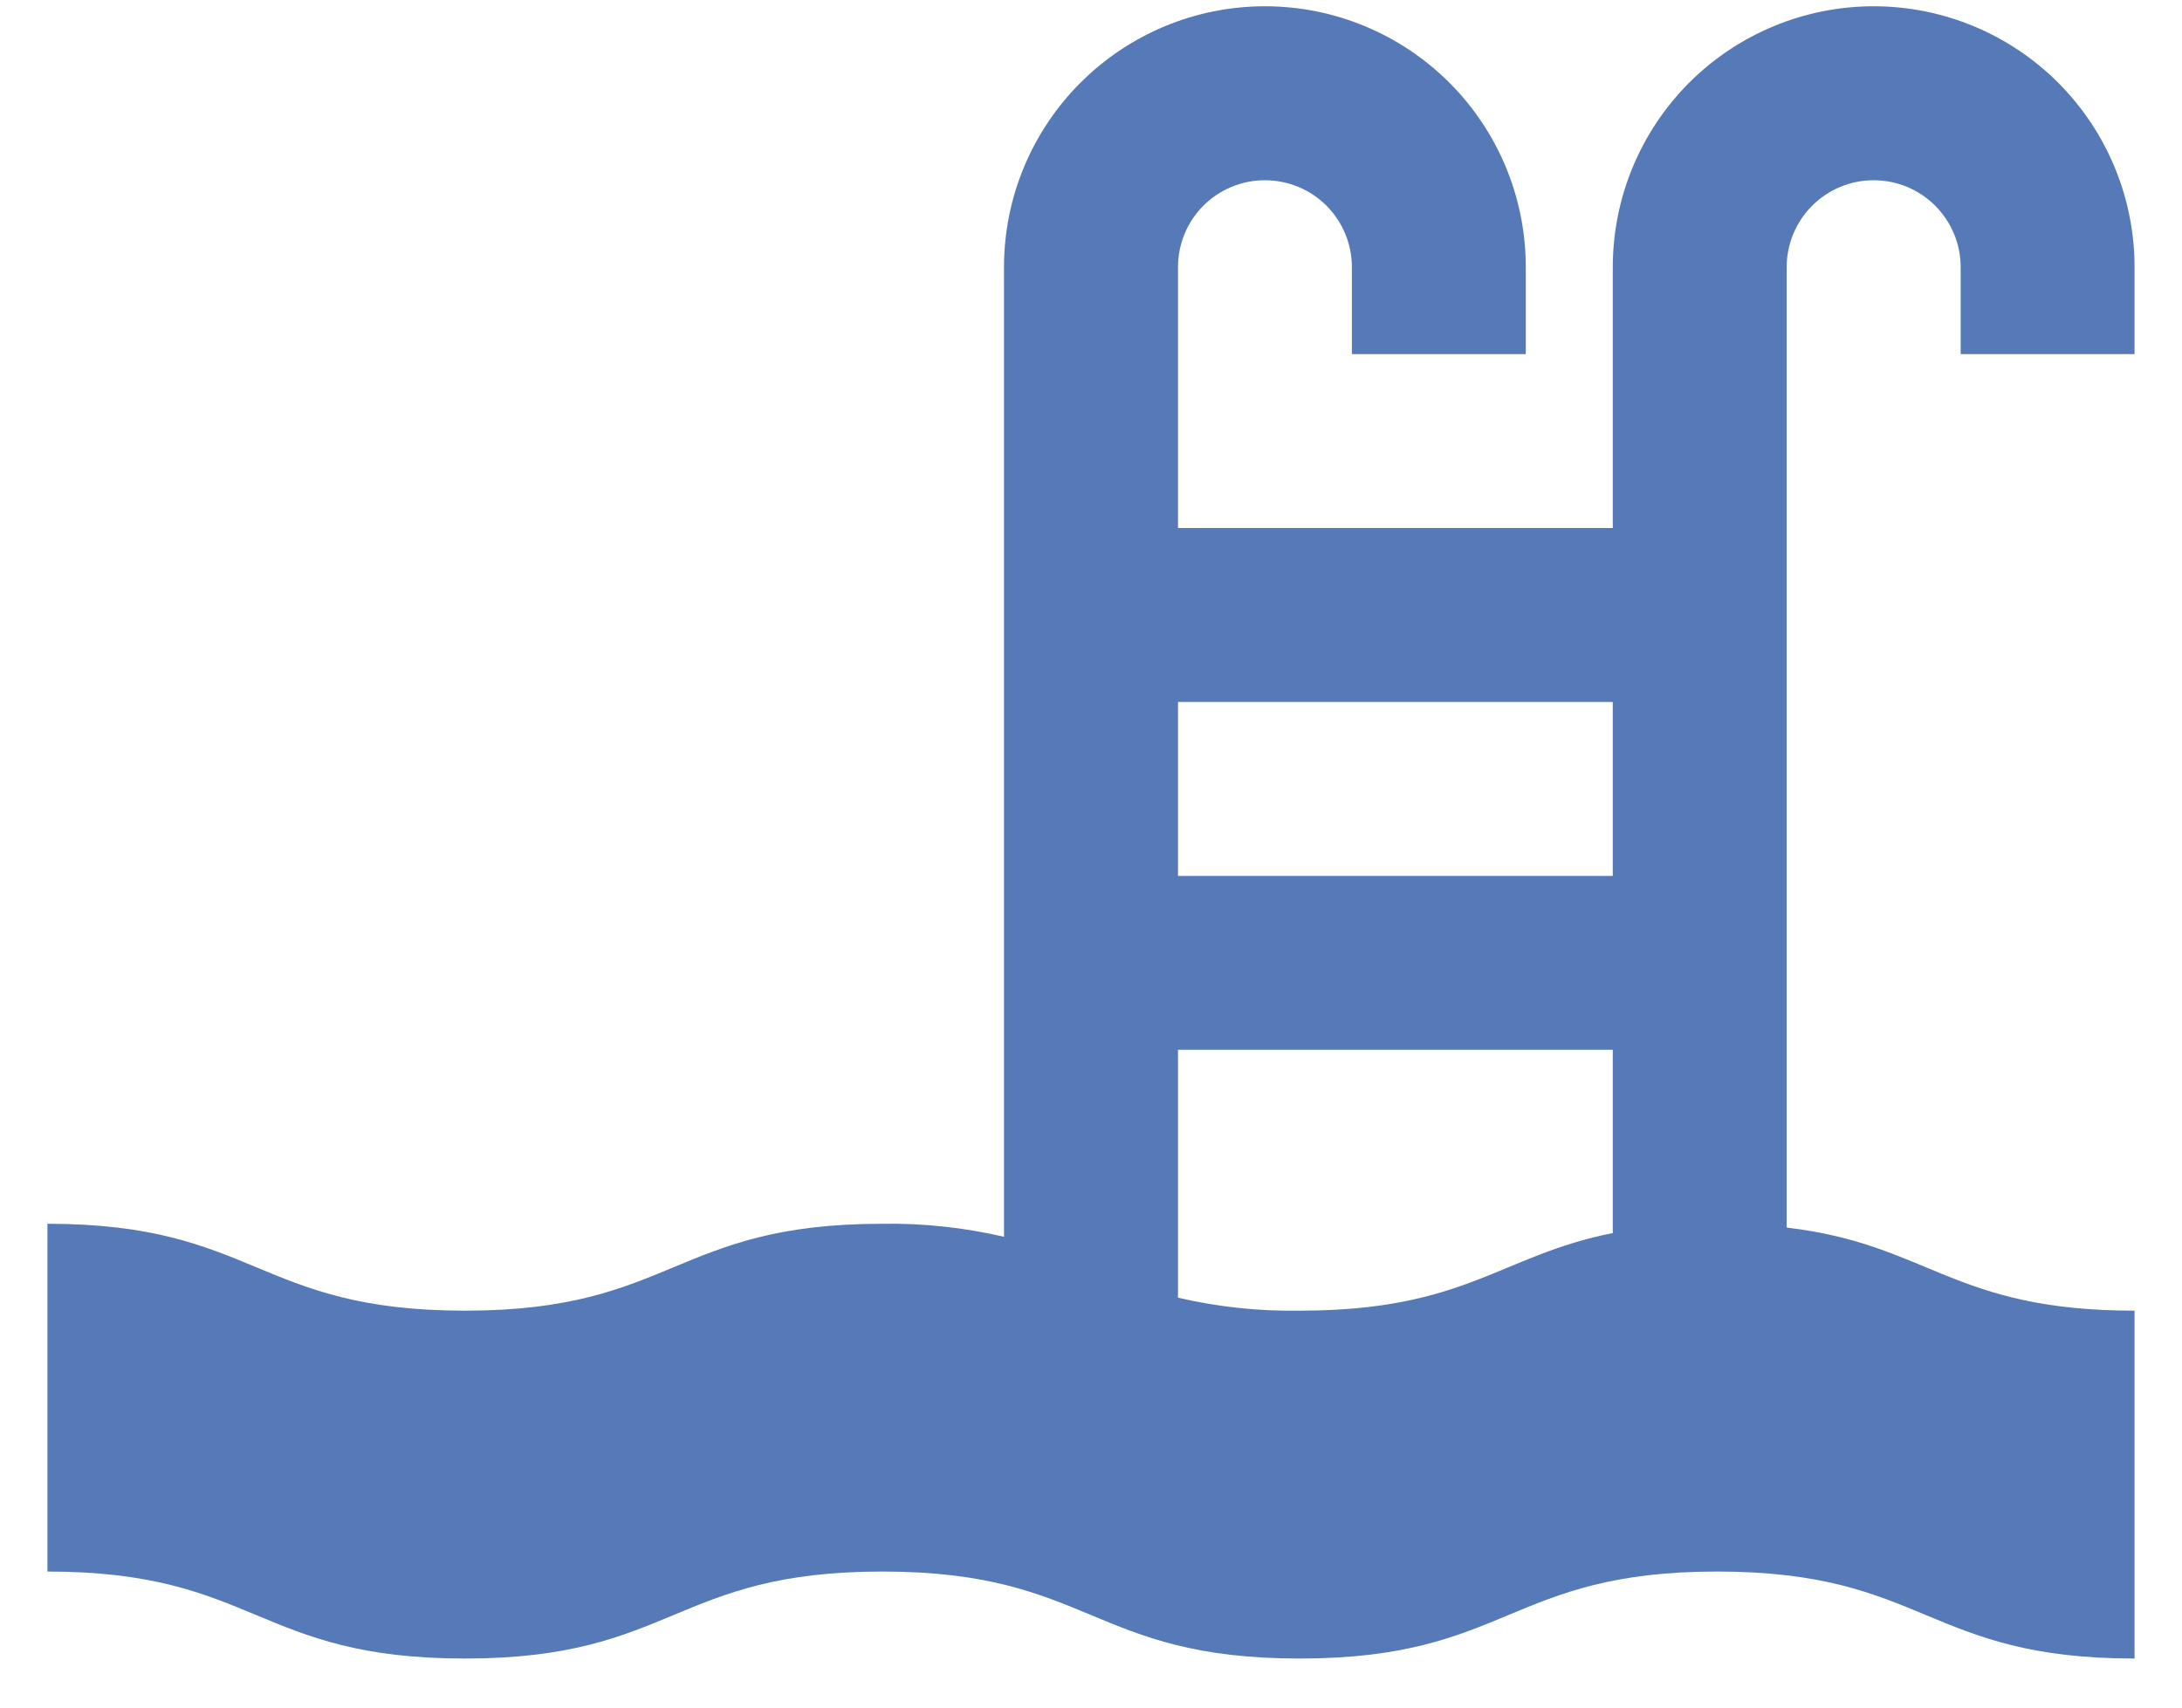<svg width="23" height="18" viewBox="0 0 23 18" fill="none" xmlns="http://www.w3.org/2000/svg">
<path d="M22.5 3.733V2.816C22.5 2.087 22.21 1.388 21.695 0.872C21.179 0.356 20.479 0.066 19.75 0.066C19.021 0.066 18.321 0.356 17.805 0.872C17.29 1.388 17 2.087 17 2.816V5.566H12.417V2.816C12.417 2.573 12.513 2.34 12.685 2.168C12.857 1.996 13.09 1.9 13.333 1.9C13.576 1.9 13.81 1.996 13.982 2.168C14.153 2.34 14.25 2.573 14.25 2.816V3.733H16.083V2.816C16.083 2.087 15.794 1.388 15.278 0.872C14.762 0.356 14.063 0.066 13.333 0.066C12.604 0.066 11.905 0.356 11.389 0.872C10.873 1.388 10.583 2.087 10.583 2.816V13.037C10.163 12.94 9.732 12.893 9.301 12.9C7.101 12.9 7.101 13.816 4.901 13.816C2.701 13.816 2.7 12.9 0.5 12.9V16.566C2.7 16.566 2.7 17.483 4.9 17.483C7.1 17.483 7.1 16.566 9.3 16.566C11.5 16.566 11.5 17.483 13.7 17.483C15.9 17.483 15.9 16.566 18.1 16.566C20.3 16.566 20.3 17.483 22.5 17.483V13.816C20.576 13.816 20.334 13.116 18.833 12.94V2.816C18.833 2.573 18.93 2.34 19.102 2.168C19.274 1.996 19.507 1.9 19.75 1.9C19.993 1.9 20.226 1.996 20.398 2.168C20.57 2.34 20.667 2.573 20.667 2.816V3.733H22.5ZM17 7.4V9.233H12.417V7.4H17ZM12.417 13.679V11.066H17V12.998C15.811 13.233 15.455 13.816 13.7 13.816C13.268 13.823 12.837 13.777 12.417 13.679Z" fill="#567AB8"/>
</svg>
